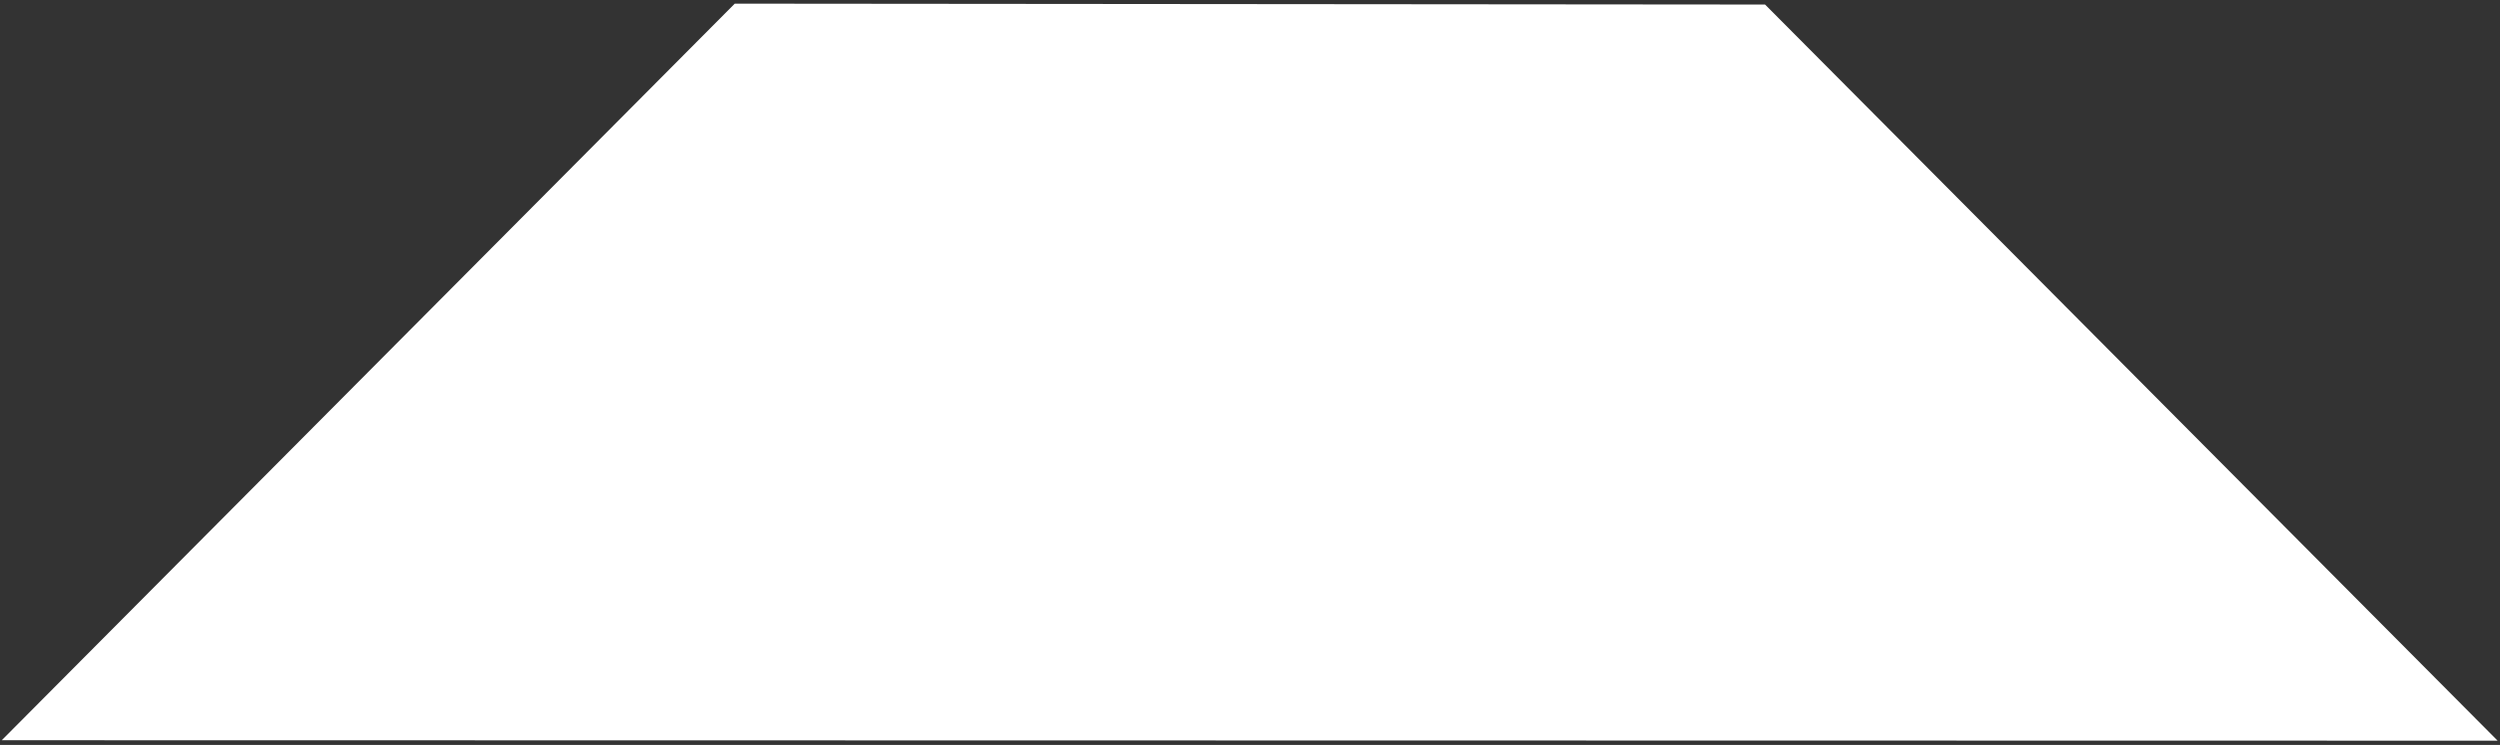 <svg xmlns="http://www.w3.org/2000/svg" width="396" height="118" version="1.1" viewBox="0 0 396 118">
  <rect x="0" y="0" width="396" height="118" fill="#333333" stroke="none"/>
  <g fill="none" fill-rule="evenodd" stroke="none" stroke-width="1" class="Symbols">
    <g fill="#FFF" class="Project-Background/Mobile/Top" transform="translate(-1 -81)">
      <polygon points="59 58.4 223.6 58 338.9 173.5 338.5 338" class="Icon-body" transform="rotate(-45 198.954 198)"/>
    </g>
  </g>
</svg>
